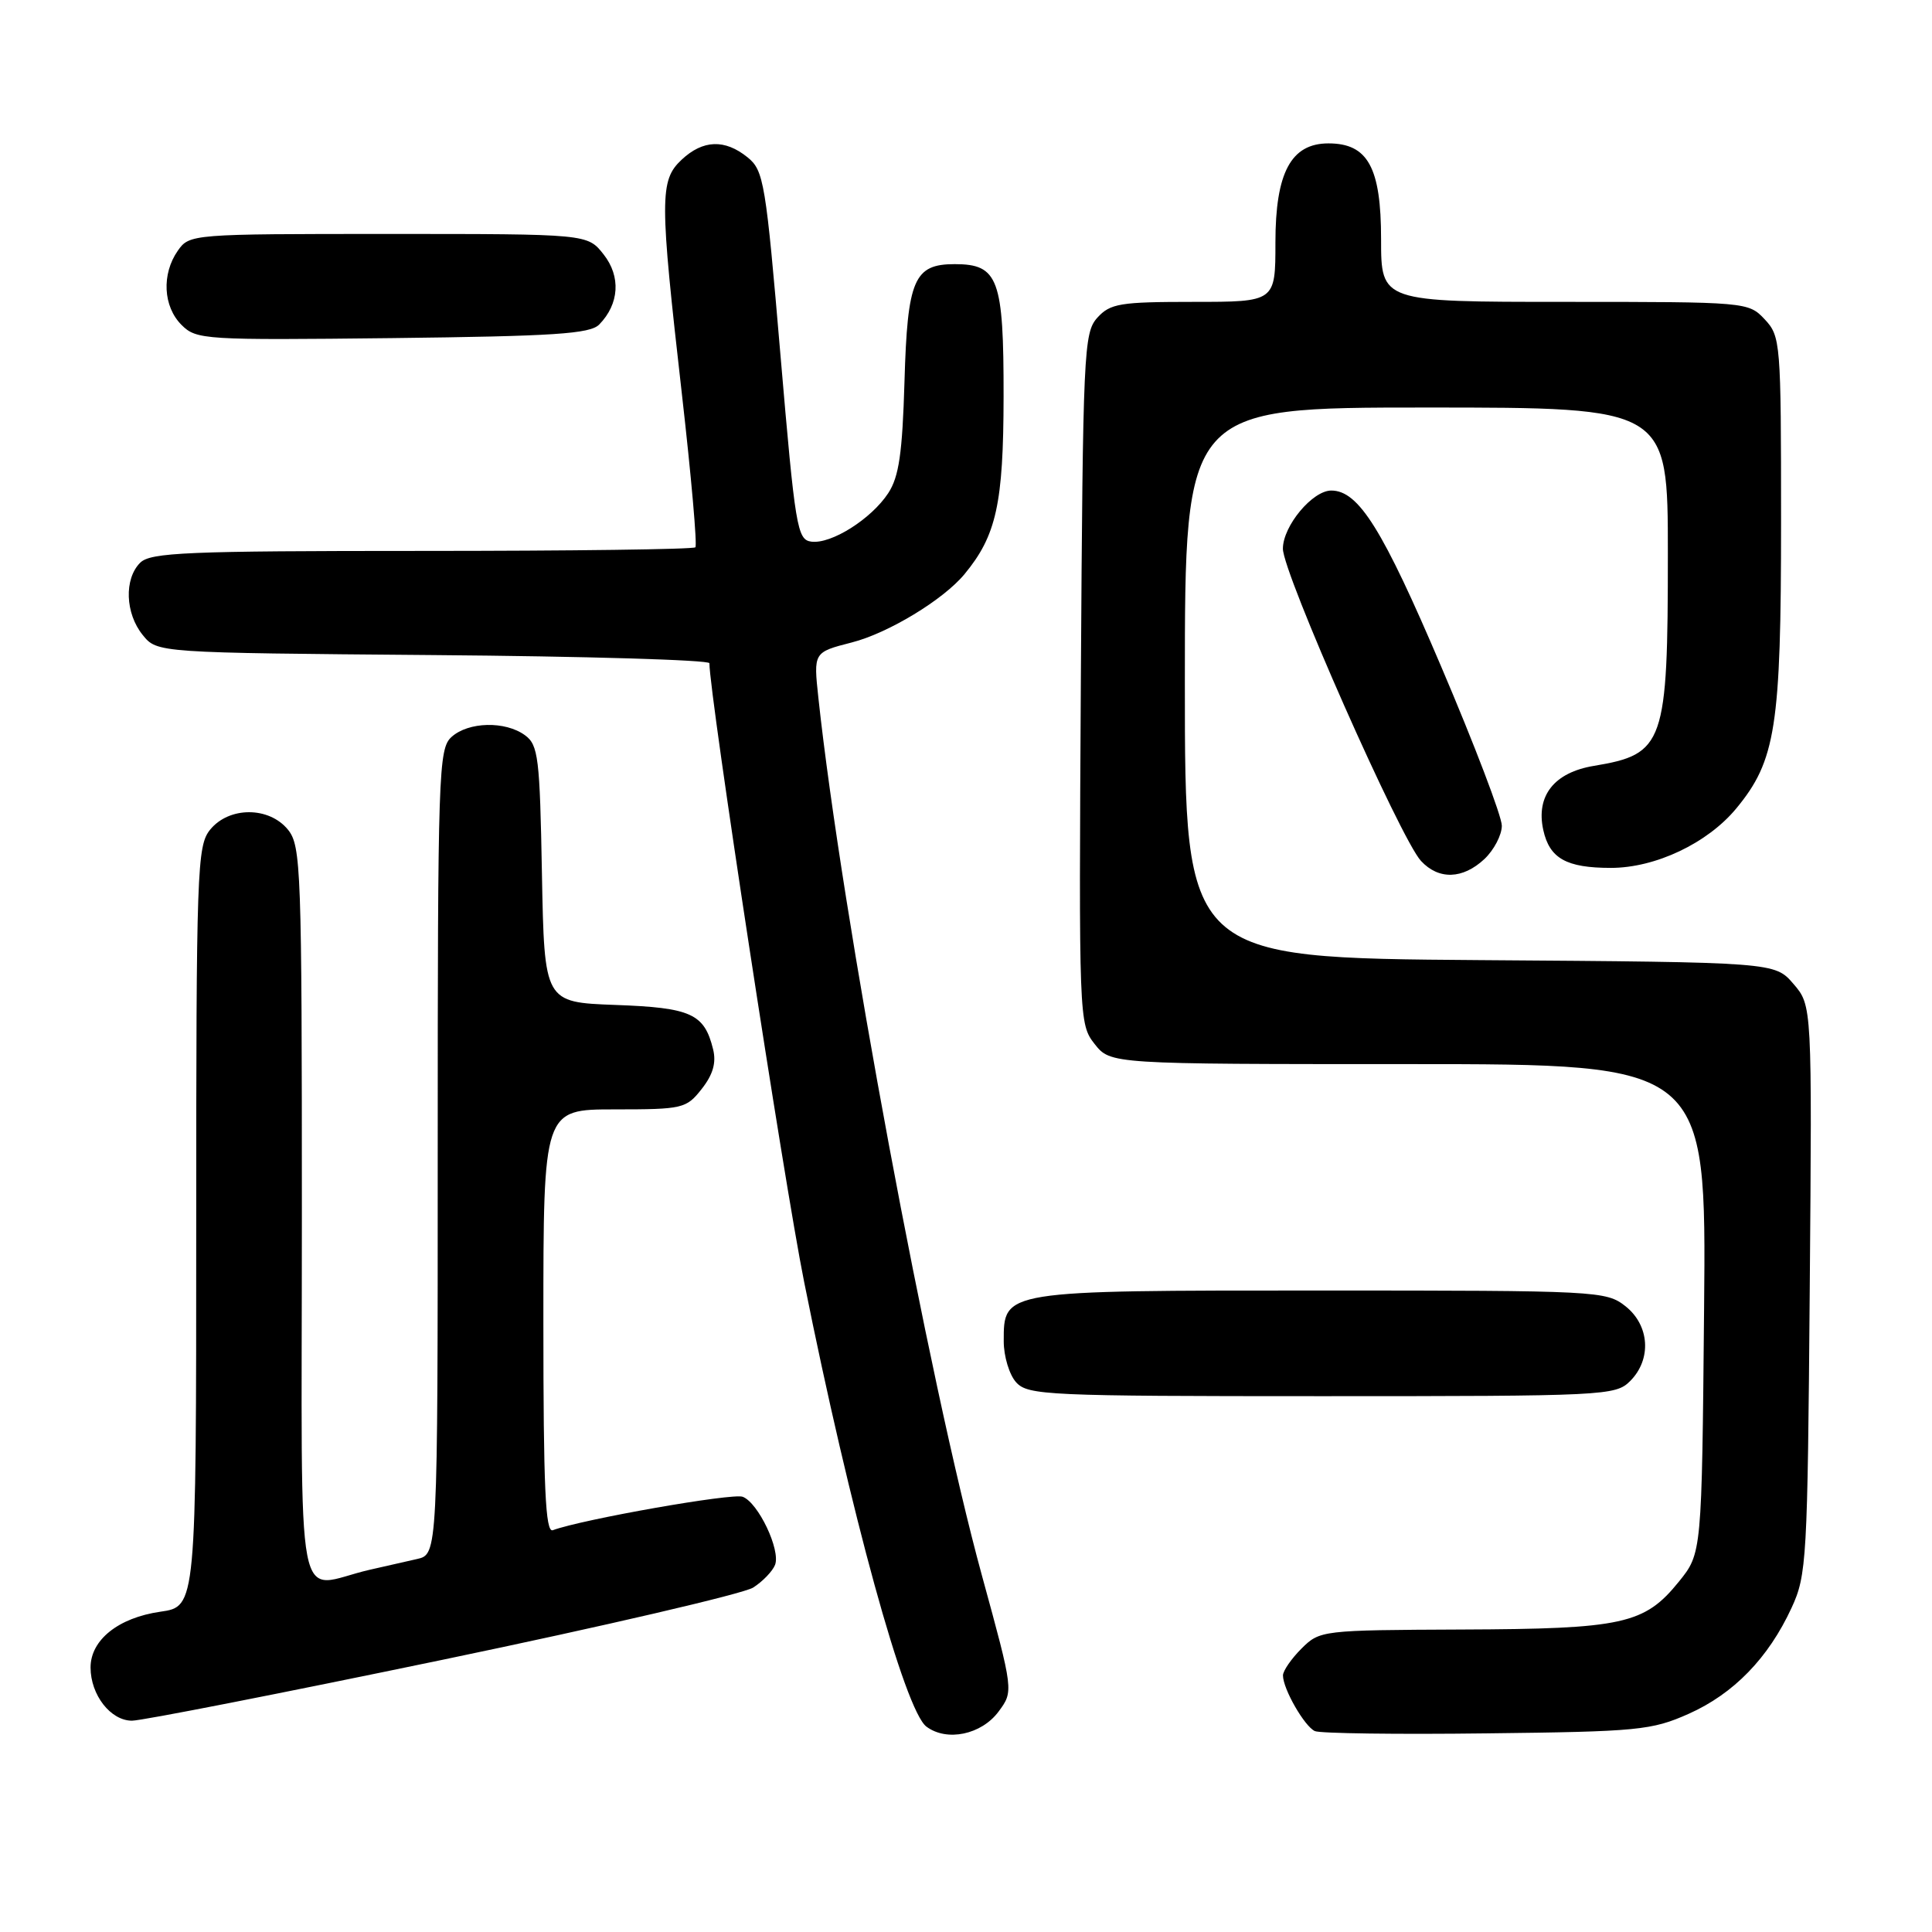 <?xml version="1.0" encoding="UTF-8" standalone="no"?>
<!DOCTYPE svg PUBLIC "-//W3C//DTD SVG 1.1//EN" "http://www.w3.org/Graphics/SVG/1.1/DTD/svg11.dtd" >
<svg xmlns="http://www.w3.org/2000/svg" xmlns:xlink="http://www.w3.org/1999/xlink" version="1.1" viewBox="0 0 256 256">
 <g >
 <path fill="currentColor"
d=" M 132.31 226.80 C 134.31 224.10 134.31 224.10 130.12 208.80 C 123.06 183.03 111.50 120.97 108.44 92.47 C 107.79 86.43 107.79 86.43 112.86 85.13 C 117.69 83.90 125.00 79.47 127.80 76.08 C 132.02 70.98 132.96 66.75 132.98 52.58 C 133.00 36.93 132.29 35.00 126.50 35.00 C 121.11 35.00 120.24 37.03 119.85 50.54 C 119.57 60.05 119.12 63.17 117.70 65.34 C 115.44 68.78 110.14 72.12 107.50 71.77 C 105.63 71.52 105.37 69.94 103.42 47.10 C 101.47 24.16 101.21 22.59 99.06 20.85 C 96.04 18.41 93.15 18.51 90.31 21.17 C 87.39 23.92 87.40 26.30 90.36 52.27 C 91.60 63.15 92.40 72.26 92.14 72.52 C 91.88 72.79 75.57 73.00 55.90 73.00 C 24.73 73.00 19.94 73.20 18.57 74.57 C 16.43 76.71 16.59 81.28 18.91 84.14 C 20.82 86.50 20.82 86.50 57.41 86.80 C 77.53 86.96 94.00 87.45 94.00 87.88 C 94.00 92.01 103.86 156.47 106.55 169.85 C 112.66 200.36 119.89 226.66 122.76 228.79 C 125.47 230.81 130.04 229.85 132.31 226.80 Z  M 223.76 227.09 C 229.72 224.43 234.32 219.70 237.39 213.05 C 239.40 208.72 239.51 206.67 239.80 170.87 C 240.11 133.24 240.11 133.24 237.64 130.37 C 235.17 127.50 235.17 127.50 196.09 127.22 C 157.00 126.93 157.00 126.93 157.00 90.47 C 157.00 54.00 157.00 54.00 189.00 54.00 C 221.00 54.00 221.00 54.00 221.00 73.35 C 221.00 98.59 220.53 99.93 211.21 101.48 C 205.94 102.35 203.50 105.44 204.49 109.97 C 205.32 113.75 207.55 115.00 213.45 115.00 C 219.36 115.00 226.25 111.73 230.06 107.13 C 235.30 100.79 236.00 96.32 236.00 69.13 C 236.00 45.35 235.94 44.56 233.83 42.31 C 231.67 40.02 231.46 40.00 207.33 40.00 C 183.00 40.00 183.00 40.00 183.00 31.69 C 183.00 22.19 181.25 19.00 176.03 19.00 C 171.07 19.00 169.00 22.86 169.00 32.13 C 169.00 40.00 169.00 40.00 158.15 40.00 C 148.40 40.00 147.12 40.21 145.40 42.10 C 143.60 44.10 143.49 46.59 143.22 89.93 C 142.95 135.09 142.97 135.69 145.04 138.33 C 147.15 141.00 147.15 141.00 186.62 141.00 C 226.10 141.00 226.10 141.00 225.80 173.41 C 225.50 205.82 225.50 205.82 222.45 209.59 C 217.90 215.21 215.04 215.84 193.70 215.92 C 175.13 216.00 174.88 216.03 172.45 218.45 C 171.10 219.80 170.00 221.40 170.00 222.00 C 170.00 223.79 172.86 228.77 174.23 229.38 C 174.93 229.69 185.18 229.83 197.00 229.68 C 217.07 229.45 218.85 229.27 223.76 227.09 Z  M 58.69 219.92 C 80.03 215.48 98.54 211.17 99.80 210.36 C 101.07 209.55 102.37 208.19 102.70 207.35 C 103.45 205.38 100.48 199.12 98.41 198.33 C 97.07 197.81 77.19 201.31 73.25 202.76 C 72.27 203.12 72.00 197.17 72.00 175.11 C 72.00 147.00 72.00 147.00 81.43 147.00 C 90.48 147.00 90.94 146.89 92.98 144.29 C 94.47 142.40 94.93 140.82 94.49 139.04 C 93.33 134.32 91.59 133.52 81.53 133.16 C 72.13 132.81 72.13 132.81 71.81 115.82 C 71.53 100.37 71.33 98.71 69.56 97.42 C 66.94 95.51 62.07 95.63 59.83 97.65 C 58.10 99.22 58.00 102.24 58.00 152.64 C 58.00 205.96 58.00 205.96 55.25 206.58 C 53.74 206.92 50.92 207.56 49.00 208.00 C 38.89 210.31 40.00 216.07 40.00 161.13 C 40.00 115.09 39.89 112.09 38.16 109.94 C 35.65 106.85 30.35 106.85 27.84 109.94 C 26.11 112.09 26.00 115.13 26.00 162.55 C 26.00 212.88 26.00 212.88 21.25 213.56 C 15.68 214.36 12.00 217.30 12.00 220.95 C 12.00 224.59 14.66 228.00 17.49 228.00 C 18.80 228.00 37.34 224.36 58.69 219.92 Z  M 216.00 183.00 C 218.88 180.12 218.59 175.61 215.37 173.07 C 212.81 171.06 211.66 171.00 175.09 171.00 C 132.73 171.00 133.00 170.96 133.00 177.73 C 133.00 179.72 133.74 182.17 134.65 183.17 C 136.20 184.88 138.79 185.00 175.15 185.00 C 212.67 185.00 214.07 184.93 216.00 183.00 Z  M 196.69 113.83 C 197.96 112.63 199.00 110.64 199.00 109.41 C 199.00 108.18 195.39 98.70 190.97 88.34 C 183.21 70.11 180.02 65.00 176.40 65.00 C 173.91 65.00 170.00 69.69 169.99 72.70 C 169.97 75.89 185.57 111.15 188.29 114.08 C 190.64 116.61 193.82 116.51 196.69 113.83 Z  M 79.40 43.00 C 82.06 40.28 82.29 36.64 79.98 33.71 C 77.85 31.00 77.85 31.00 51.48 31.00 C 25.37 31.00 25.10 31.02 23.56 33.22 C 21.40 36.31 21.61 40.61 24.05 43.05 C 26.02 45.02 27.02 45.08 52.01 44.80 C 73.45 44.55 78.19 44.24 79.40 43.00 Z "/>
</g>
</svg>